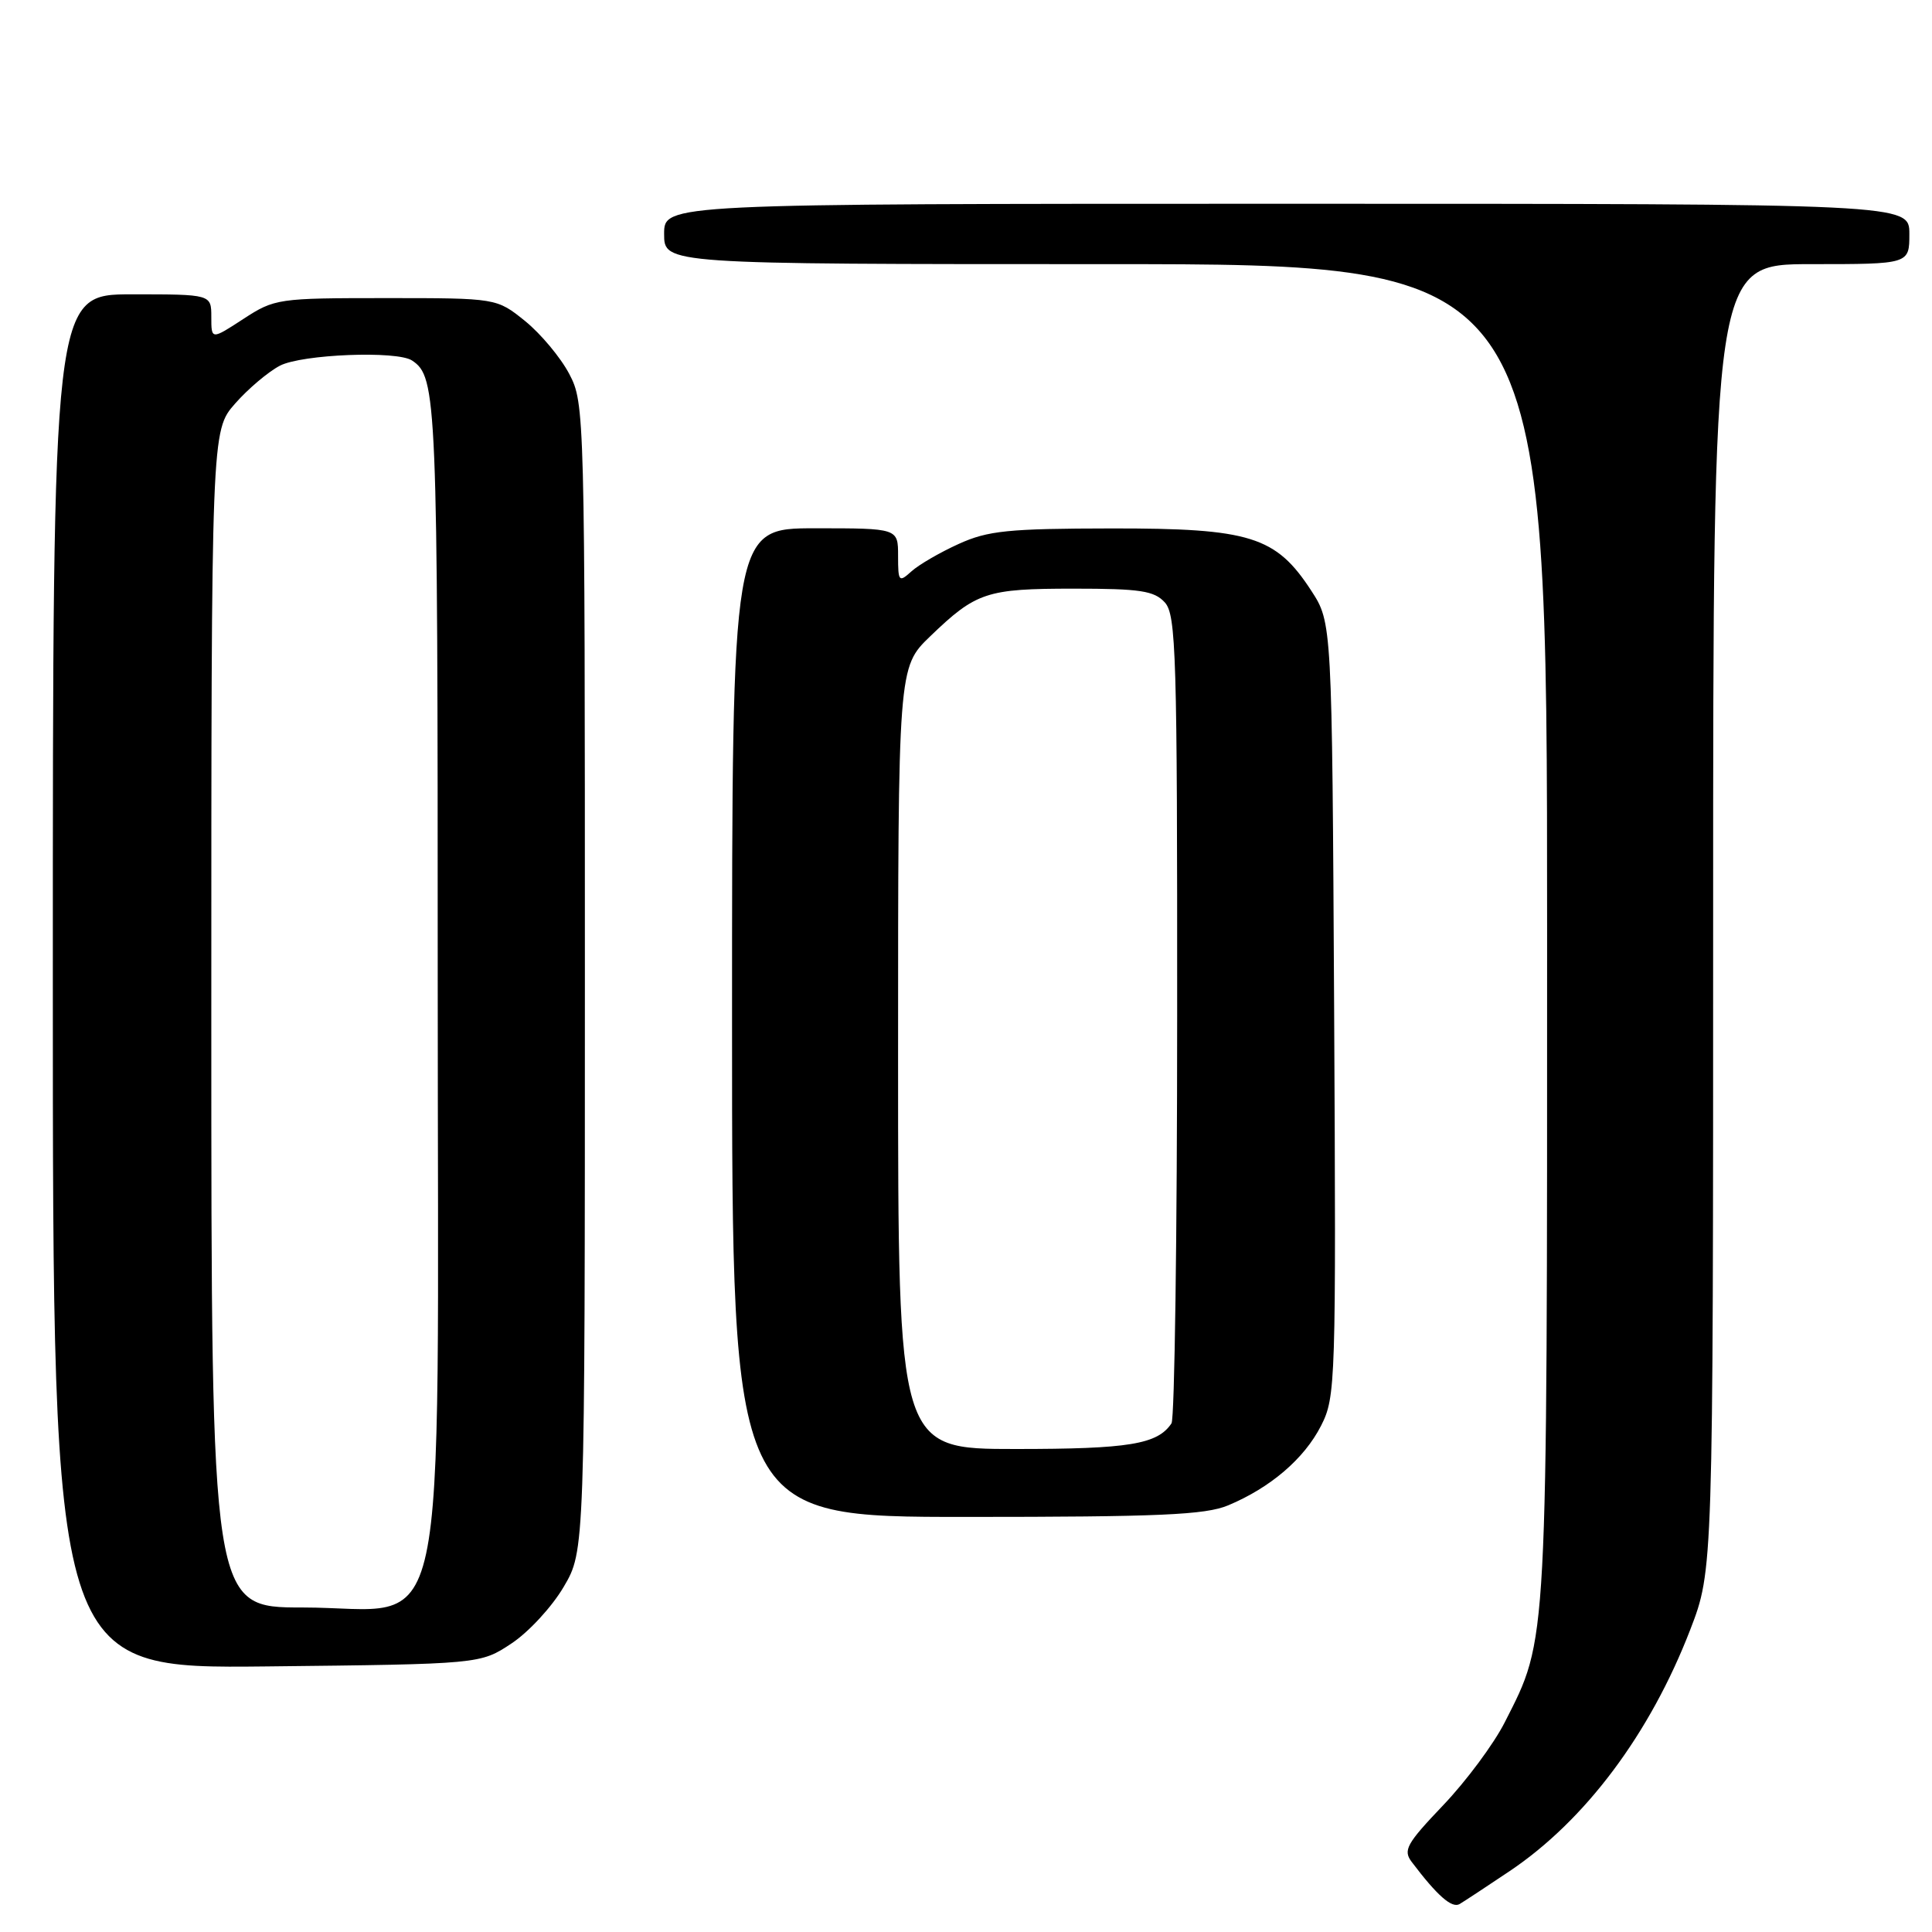 <?xml version="1.0" encoding="UTF-8" standalone="no"?>
<!DOCTYPE svg PUBLIC "-//W3C//DTD SVG 1.1//EN" "http://www.w3.org/Graphics/SVG/1.1/DTD/svg11.dtd" >
<svg xmlns="http://www.w3.org/2000/svg" xmlns:xlink="http://www.w3.org/1999/xlink" version="1.1" viewBox="0 0 256 256">
 <g >
 <path fill="currentColor"
d=" M 200.04 247.93 C 210.06 241.20 218.65 229.72 223.97 215.93 C 227.00 208.06 227.00 208.06 227.00 121.53 C 227.00 35.00 227.00 35.00 240.00 35.00 C 253.00 35.00 253.00 35.00 253.00 31.00 C 253.00 27.00 253.00 27.00 170.50 27.00 C 88.00 27.00 88.00 27.00 88.00 31.00 C 88.00 35.00 88.00 35.00 146.50 35.00 C 205.00 35.00 205.00 35.00 205.00 123.29 C 205.00 219.24 205.12 216.90 199.39 228.21 C 197.95 231.06 194.28 236.00 191.25 239.18 C 186.36 244.31 185.88 245.17 187.07 246.73 C 190.44 251.19 192.38 252.89 193.40 252.30 C 194.00 251.94 196.99 249.98 200.04 247.93 Z  M 67.77 217.77 C 70.04 216.27 73.15 212.90 74.69 210.27 C 77.50 205.50 77.50 205.50 77.50 129.50 C 77.50 54.58 77.47 53.44 75.43 49.55 C 74.29 47.38 71.66 44.23 69.59 42.55 C 65.81 39.50 65.81 39.50 51.16 39.50 C 36.84 39.50 36.40 39.56 32.25 42.26 C 28.00 45.03 28.00 45.03 28.00 42.01 C 28.00 39.00 28.00 39.00 17.50 39.00 C 7.00 39.00 7.00 39.00 7.00 130.06 C 7.00 221.11 7.00 221.11 35.33 220.81 C 63.65 220.50 63.65 220.50 67.77 217.77 Z  M 162.73 199.47 C 168.33 197.13 172.81 193.30 175.04 188.93 C 176.99 185.10 177.04 183.44 176.78 133.74 C 176.50 82.50 176.50 82.50 173.75 78.27 C 169.06 71.06 165.66 70.00 147.29 70.02 C 133.58 70.04 130.91 70.31 127.02 72.08 C 124.55 73.20 121.74 74.83 120.77 75.71 C 119.11 77.21 119.00 77.09 119.00 73.65 C 119.00 70.00 119.00 70.00 108.00 70.00 C 97.00 70.00 97.00 70.00 97.00 135.50 C 97.00 201.00 97.00 201.00 128.03 201.00 C 153.63 201.00 159.71 200.73 162.73 199.47 Z  M 28.00 135.03 C 28.00 57.07 28.00 57.07 31.15 53.48 C 32.88 51.51 35.56 49.25 37.10 48.45 C 40.03 46.94 52.62 46.44 54.60 47.77 C 57.89 49.96 58.00 52.58 58.00 130.01 C 58.00 221.67 59.87 213.00 40.08 213.00 C 28.00 213.00 28.00 213.00 28.00 135.03 Z  M 119.00 140.21 C 119.00 88.42 119.00 88.42 123.25 84.32 C 129.35 78.45 130.71 78.00 142.28 78.00 C 151.10 78.00 152.94 78.28 154.35 79.83 C 155.84 81.48 156.00 86.72 155.98 134.58 C 155.98 163.69 155.64 188.00 155.23 188.60 C 153.38 191.38 149.62 192.00 134.57 192.00 C 119.00 192.00 119.00 192.00 119.00 140.21 Z "/>
</g>
</svg>